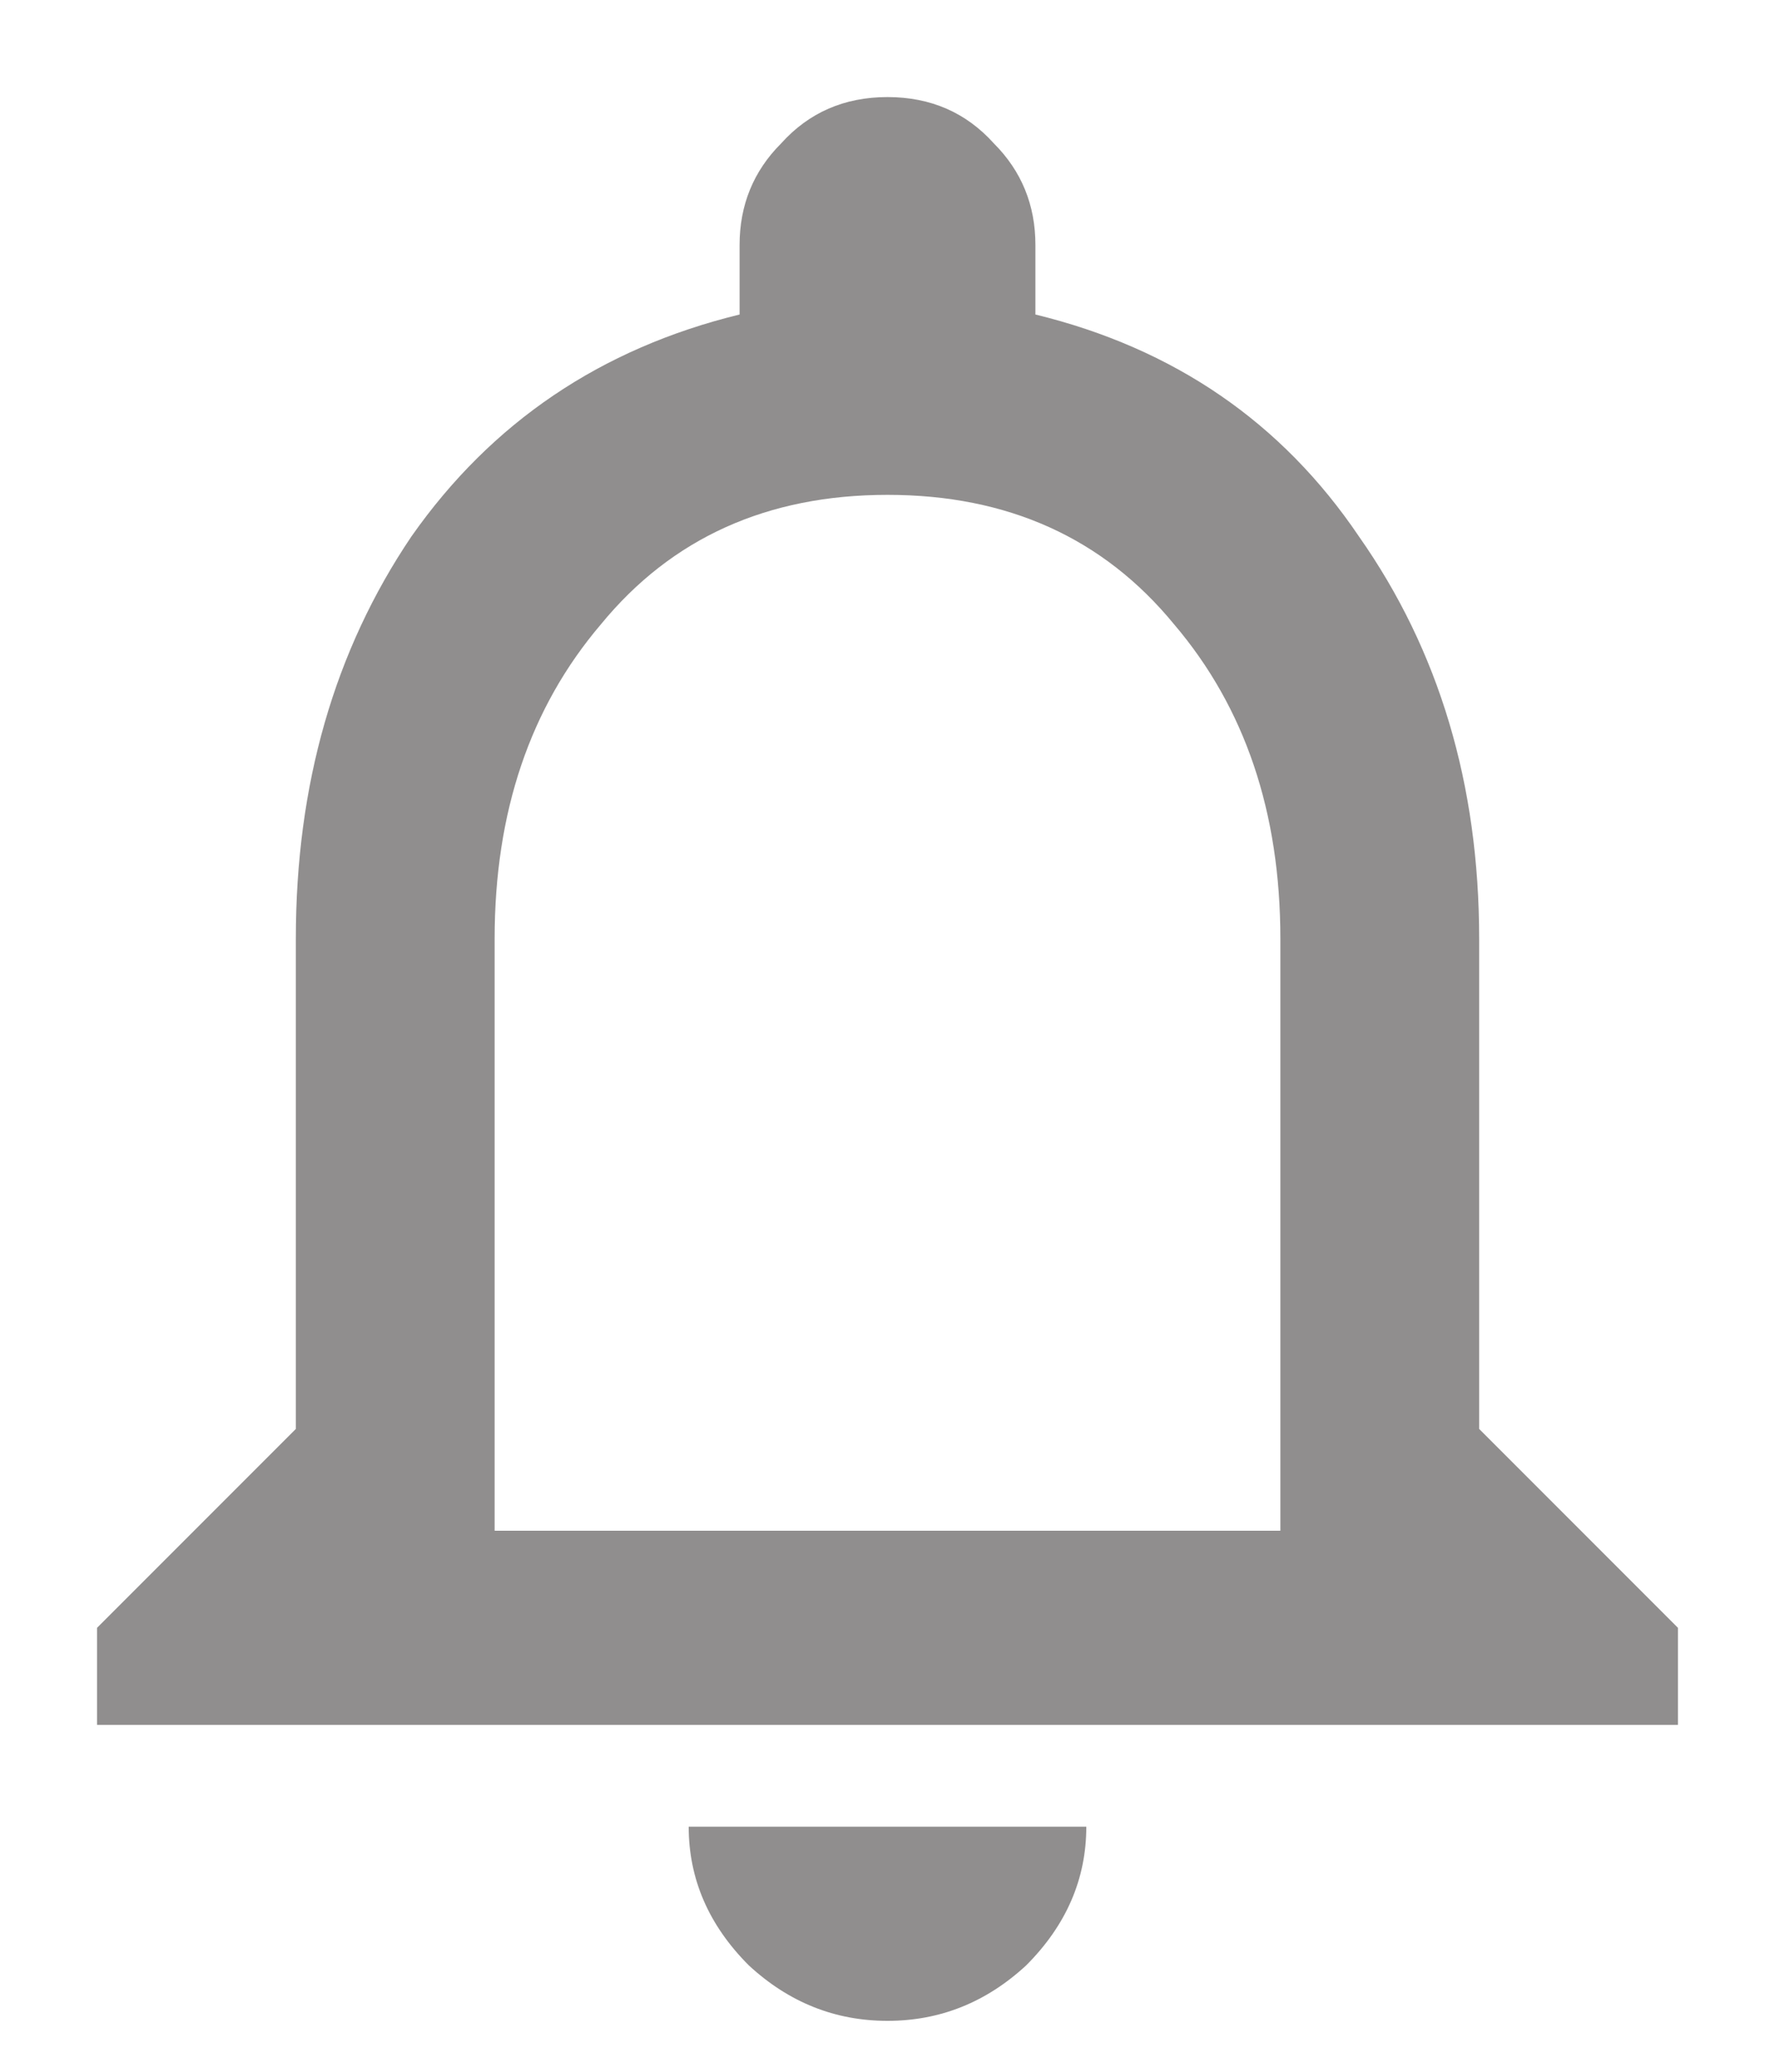 <svg width="18" height="21" viewBox="0 0 18 21" fill="none" xmlns="http://www.w3.org/2000/svg">
<path d="M12.984 15.516V9.516C12.984 8.234 12.625 7.172 11.906 6.328C11.188 5.453 10.219 5.016 9 5.016C7.781 5.016 6.812 5.453 6.094 6.328C5.375 7.172 5.016 8.234 5.016 9.516V15.516H12.984ZM15 14.484L17.016 16.5V17.484H0.984V16.5L3 14.484V9.516C3 7.953 3.391 6.594 4.172 5.438C4.984 4.281 6.094 3.531 7.5 3.188V2.484C7.5 2.078 7.641 1.734 7.922 1.453C8.203 1.141 8.562 0.984 9 0.984C9.438 0.984 9.797 1.141 10.078 1.453C10.359 1.734 10.5 2.078 10.5 2.484V3.188C11.906 3.531 13 4.281 13.781 5.438C14.594 6.594 15 7.953 15 9.516V14.484ZM10.406 19.922C10 20.297 9.531 20.484 9 20.484C8.469 20.484 8 20.297 7.594 19.922C7.188 19.516 6.984 19.047 6.984 18.516H11.016C11.016 19.047 10.812 19.516 10.406 19.922Z" fill="#908E8E"/>
</svg>
